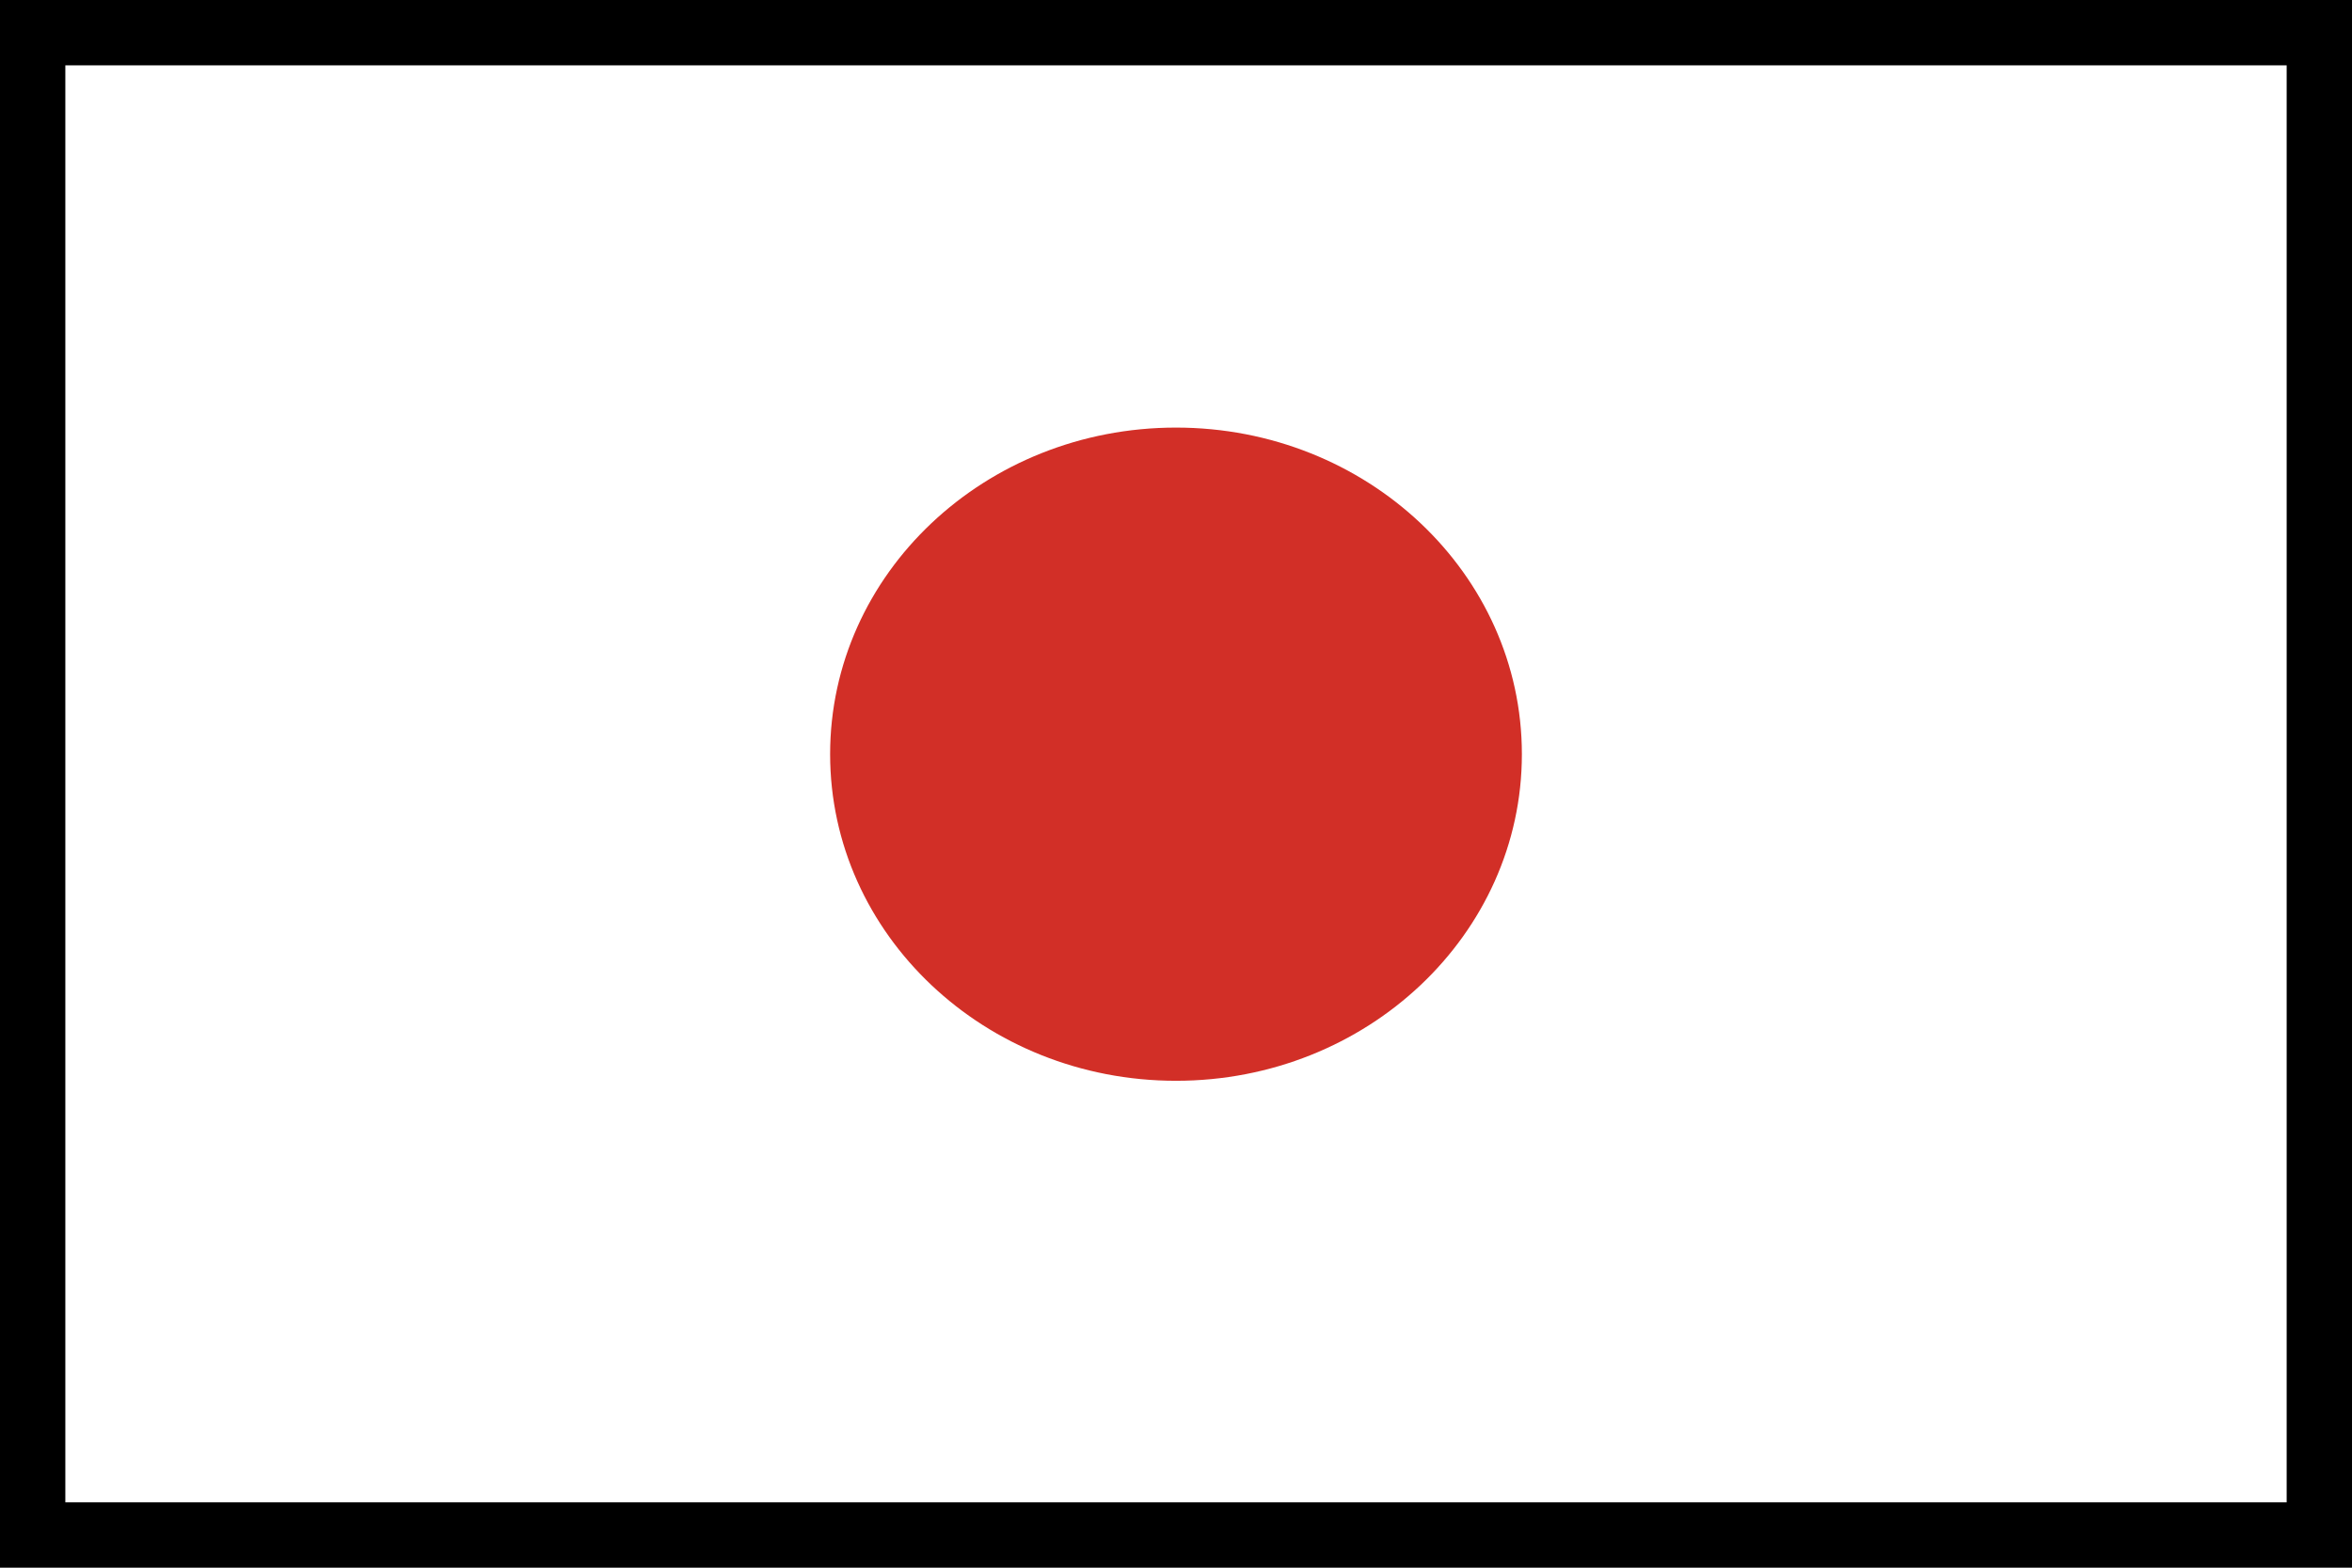 <svg width="18" height="12" viewBox="0 0 18 12" fill="none" xmlns="http://www.w3.org/2000/svg">
<path d="M0 0H18V12H0V0Z" fill="white"/>
<path d="M9 8.273C10.462 8.273 11.647 7.153 11.647 5.773C11.647 4.392 10.462 3.273 9 3.273C7.538 3.273 6.353 4.392 6.353 5.773C6.353 7.153 7.538 8.273 9 8.273Z" fill="#D22F27"/>
<rect x="0.25" y="0.25" width="17.5" height="11.5" stroke="black" stroke-width="0.5"/>
</svg>
